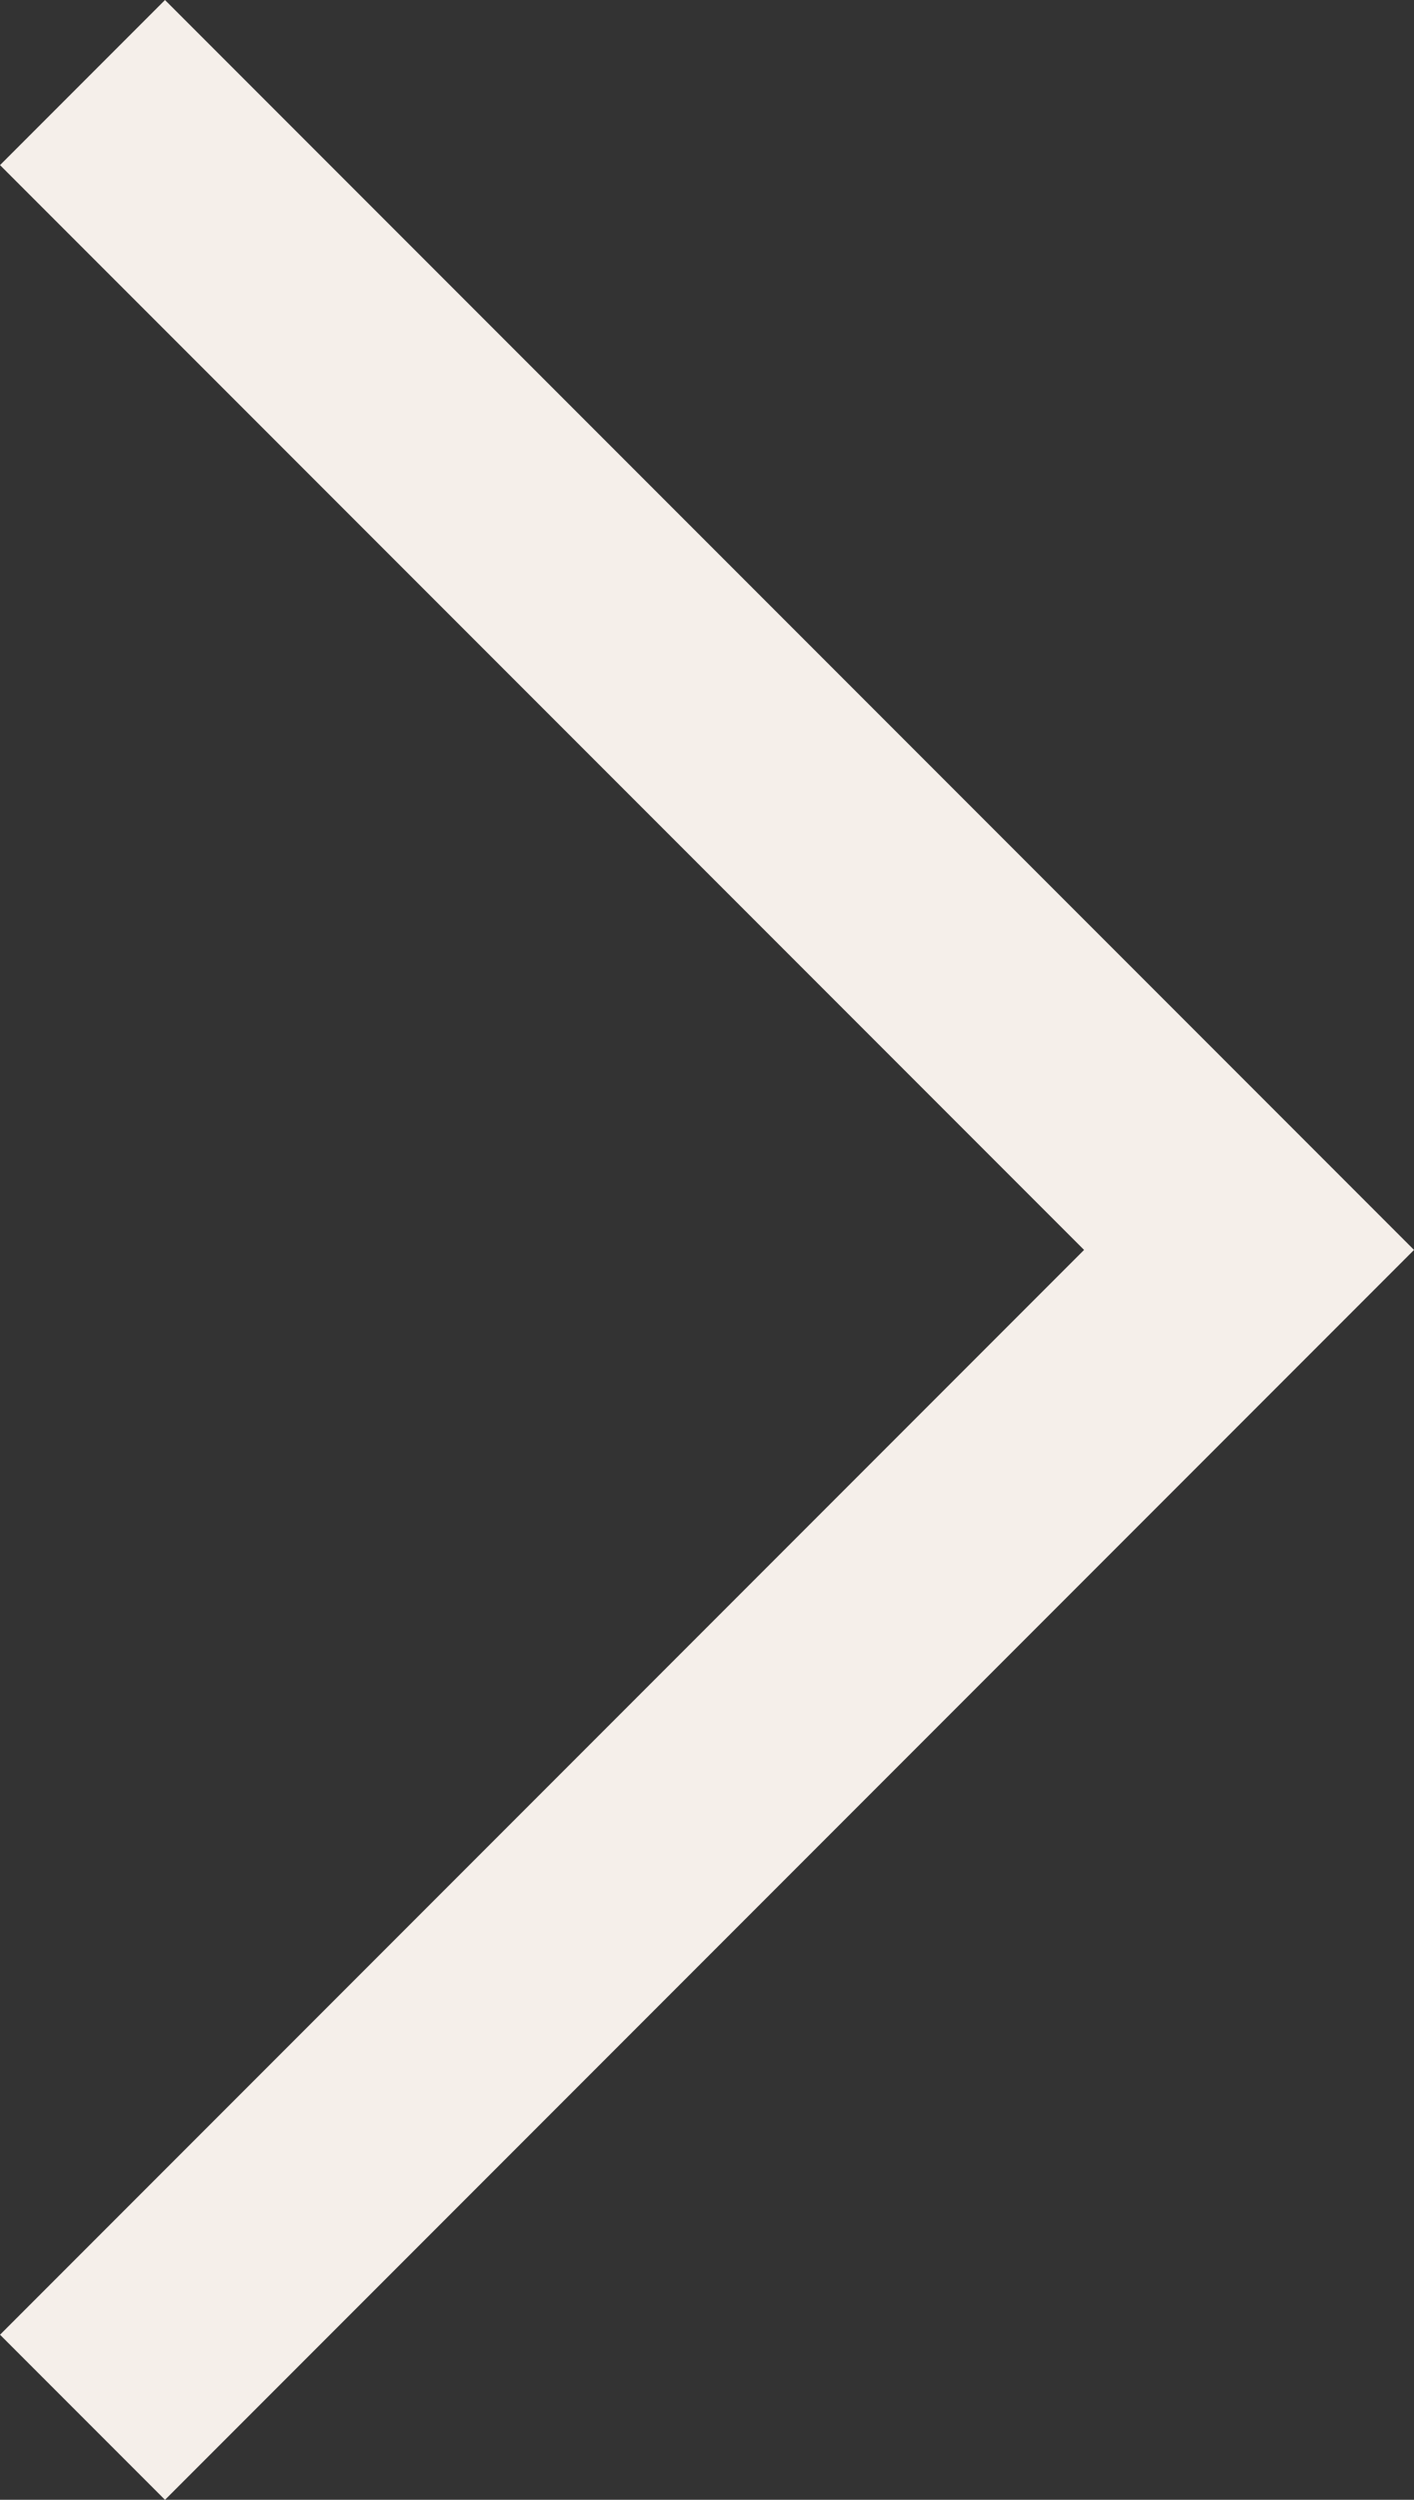 <svg xmlns="http://www.w3.org/2000/svg" width="18.182" height="32.121" viewBox="0 0 18.182 32.121">
  <rect x="0" y="0" width="18.182" height="32.121" fill="#333333" stroke="none"/>
  <path id="パス_38" data-name="パス 38" d="M347.005,3140l15,15-15,15" transform="translate(-345.944 -3138.939)" fill="none" stroke="#f5efea" stroke-width="3"/>
</svg>
